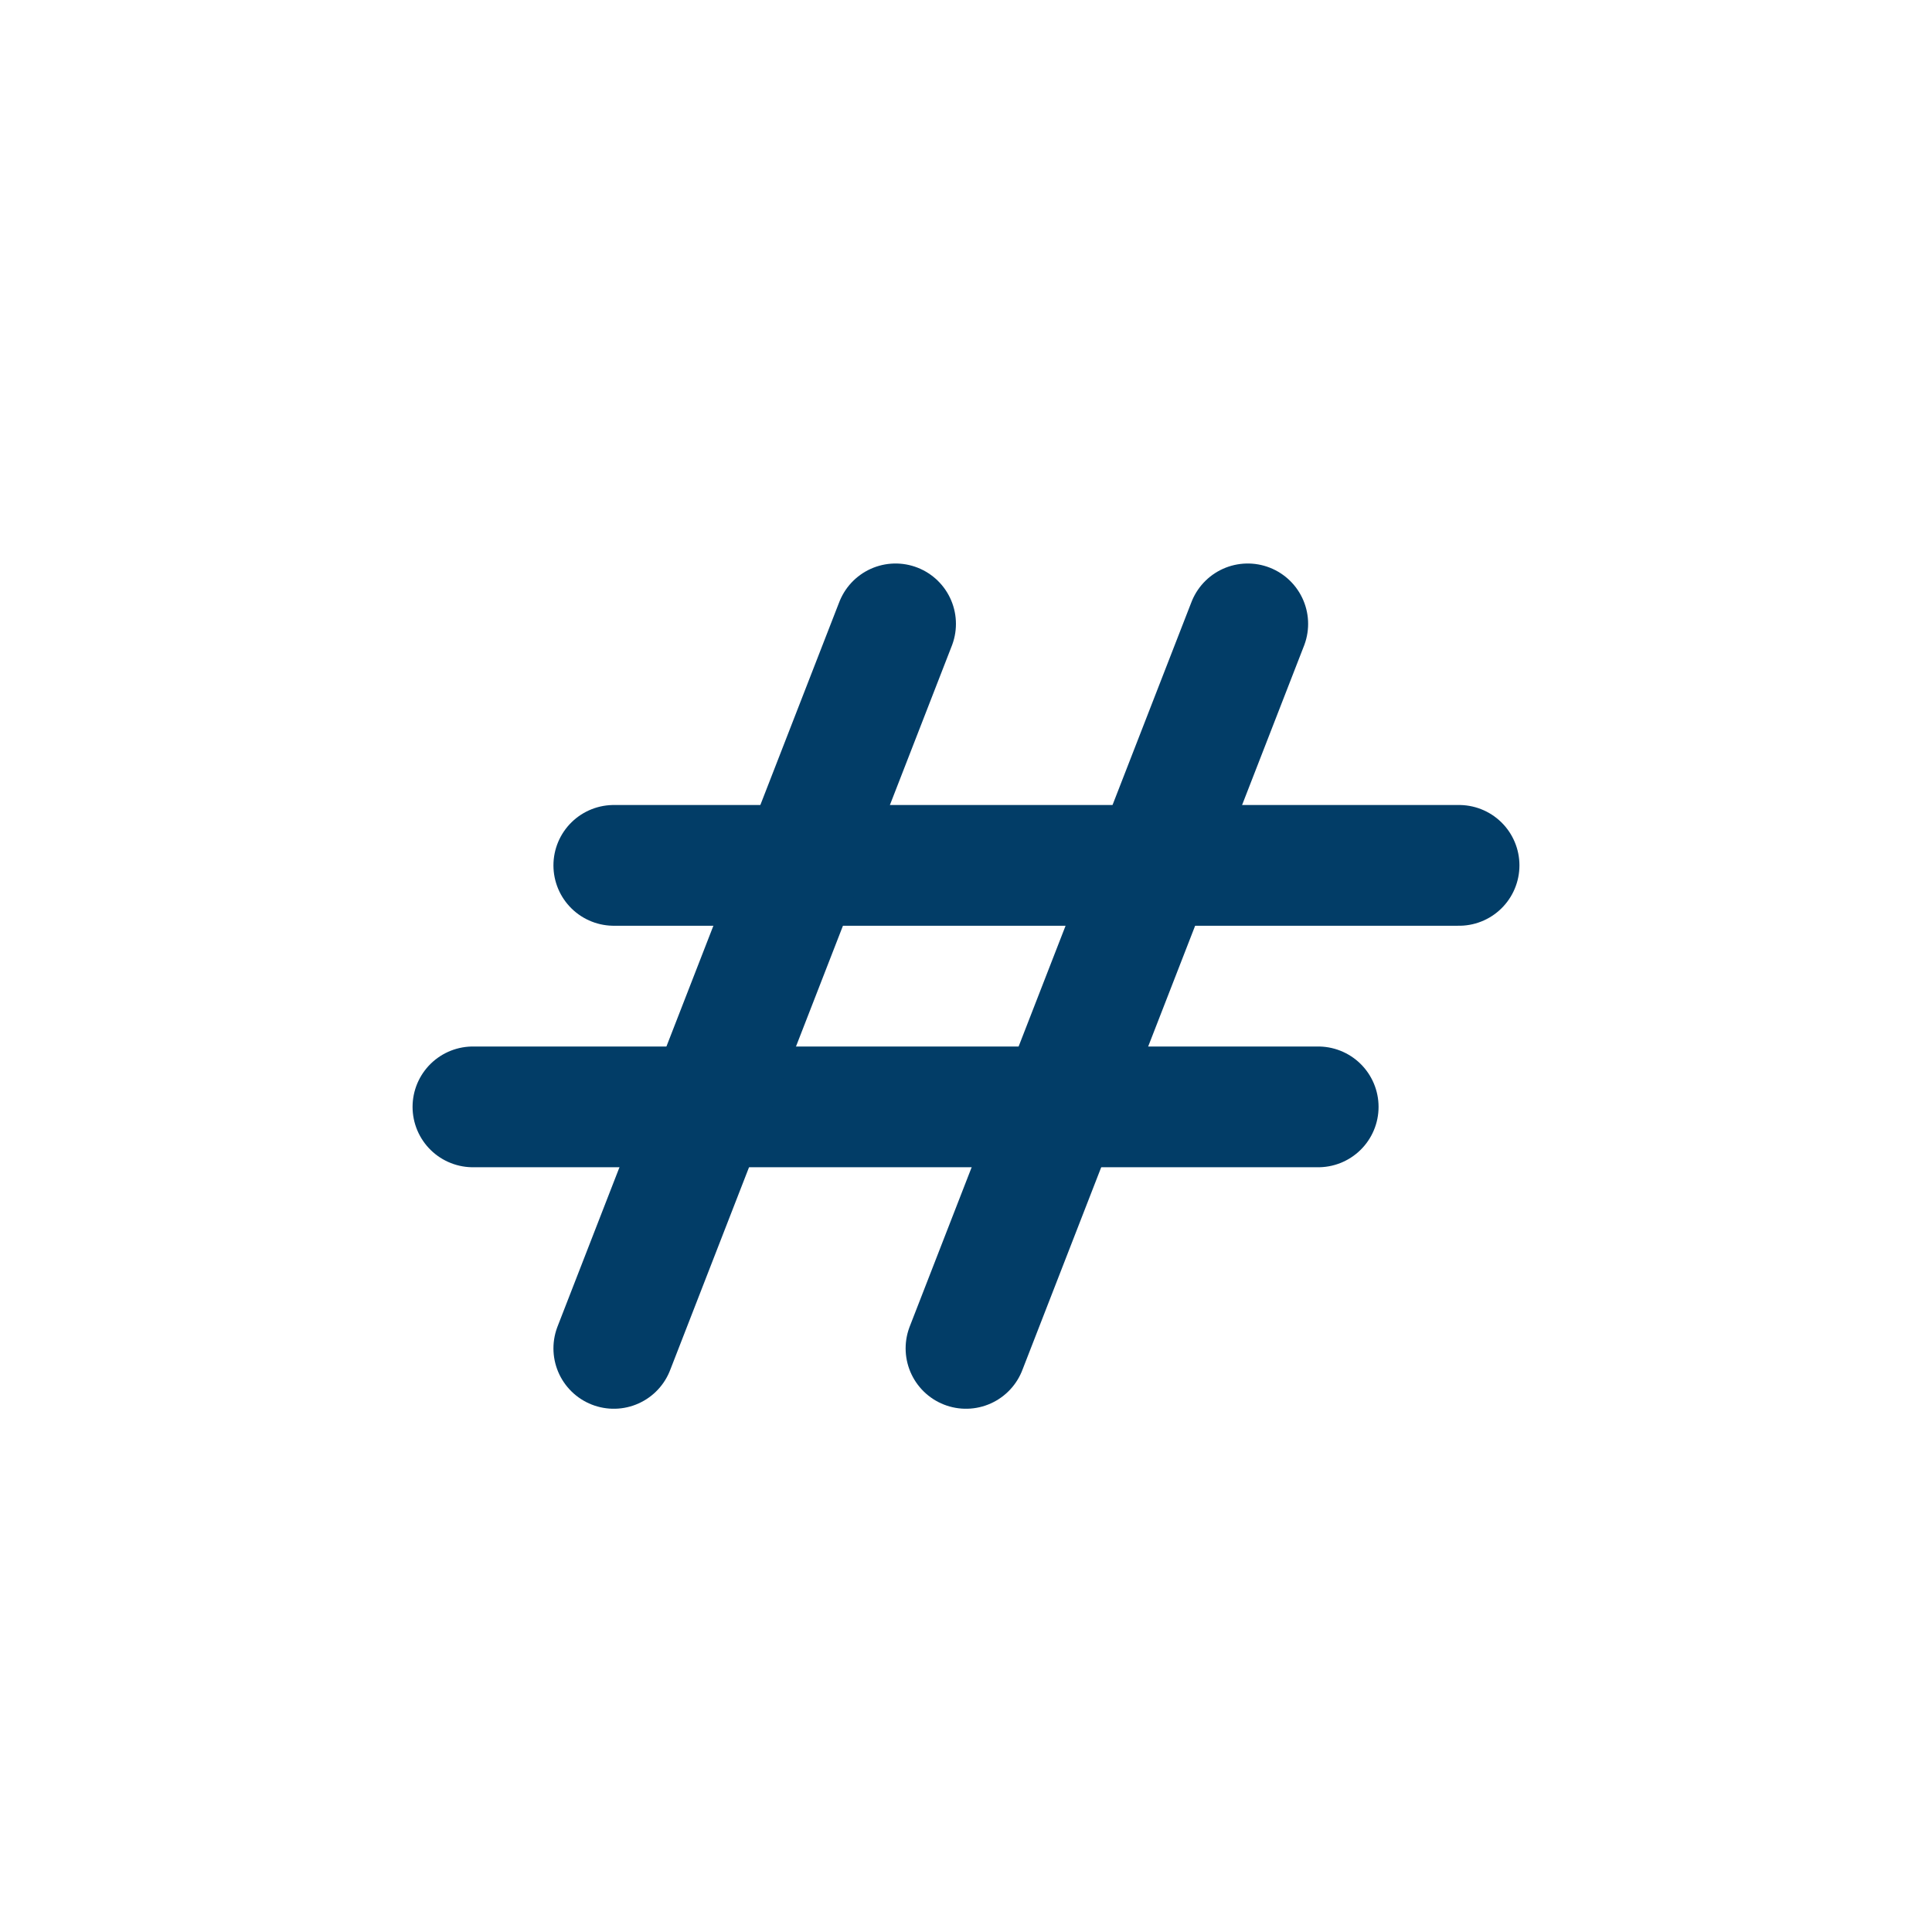 <?xml version="1.0" encoding="UTF-8"?>
<svg width="24px" height="24px" viewBox="0 0 24 24" version="1.1" xmlns="http://www.w3.org/2000/svg" xmlns:xlink="http://www.w3.org/1999/xlink">
    <!-- Generator: Sketch 51.2 (57519) - http://www.bohemiancoding.com/sketch -->
    <title>Public Hash</title>
    <desc>Created with Sketch.</desc>
    <defs></defs>
    <g id="Public-Hash" stroke="none" stroke-width="1" fill="none" fill-rule="evenodd" stroke-linecap="round" stroke-linejoin="round">
        <g id="Group" transform="translate(5, 7)" stroke="#023d67" stroke-width="1.5">
            <g id="programming-language-hash">
                <path d="M2.625,3.75 L13.125,3.75" id="Shape"></path>
                <path d="M0.875,6.75 L11.375,6.75" id="Shape"></path>
                <path d="M6.125,0.75 L2.625,9.75" id="Shape"></path>
                <path d="M10.5,0.75 L7,9.75" id="Shape"></path>
            </g>
        </g>
    </g>
</svg>